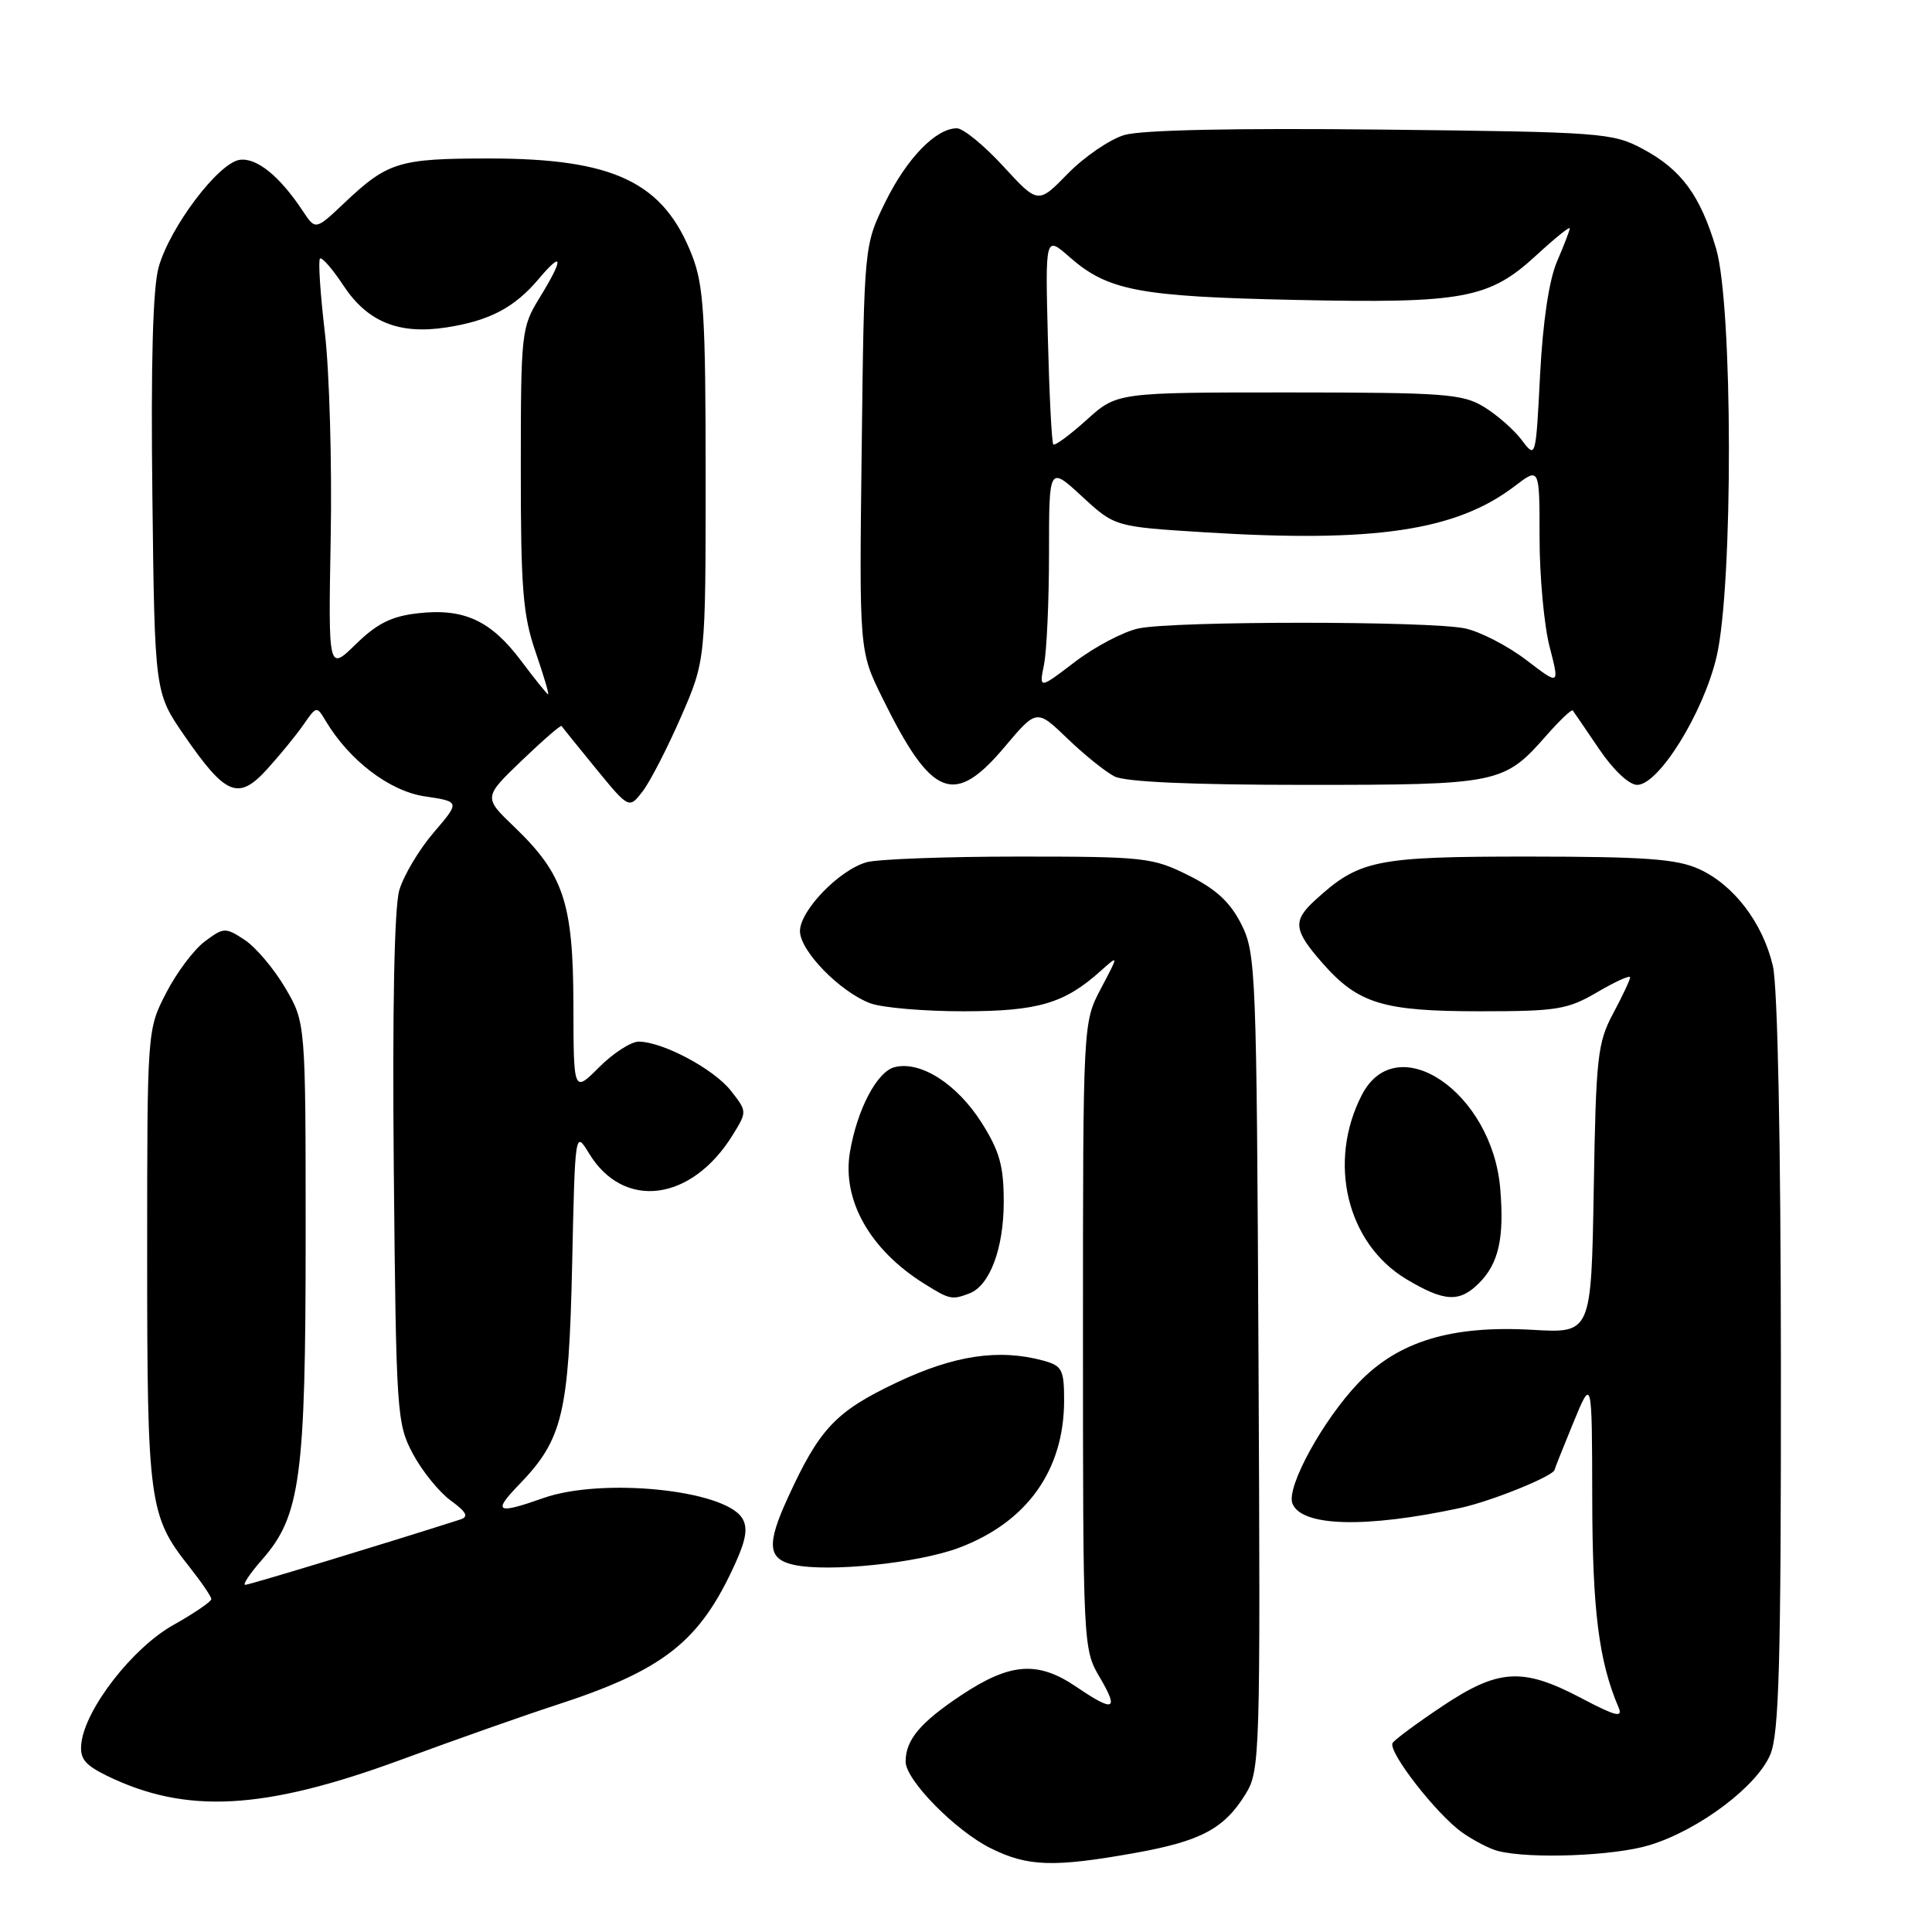 <?xml version="1.0" encoding="UTF-8" standalone="no"?>
<!DOCTYPE svg PUBLIC "-//W3C//DTD SVG 1.1//EN" "http://www.w3.org/Graphics/SVG/1.1/DTD/svg11.dtd" >
<svg xmlns="http://www.w3.org/2000/svg" xmlns:xlink="http://www.w3.org/1999/xlink" version="1.1" viewBox="0 0 256 256">
 <g >
 <path fill="currentColor"
d=" M 150.32 245.54 C 159.12 243.97 162.22 242.32 165.06 237.70 C 166.96 234.61 167.02 232.70 166.76 180.50 C 166.51 128.79 166.42 126.33 164.50 122.50 C 163.03 119.57 161.17 117.83 157.50 116.00 C 152.74 113.62 151.66 113.50 135.00 113.50 C 125.38 113.50 116.30 113.84 114.83 114.25 C 111.20 115.27 106.00 120.65 106.00 123.38 C 106.00 125.99 111.29 131.42 115.32 132.94 C 116.86 133.52 122.40 134.00 127.61 134.00 C 137.54 134.00 141.05 132.97 145.87 128.63 C 148.25 126.50 148.25 126.50 145.87 131.00 C 143.50 135.50 143.50 135.50 143.50 177.00 C 143.50 218.06 143.52 218.54 145.72 222.25 C 148.31 226.65 147.63 226.92 142.60 223.50 C 137.51 220.05 133.87 220.31 127.39 224.61 C 121.92 228.25 120.00 230.54 120.00 233.43 C 120.00 235.87 126.63 242.61 131.29 244.91 C 136.18 247.34 139.59 247.45 150.32 245.54 Z  M 218.57 244.49 C 225.10 242.50 232.81 236.71 234.58 232.47 C 235.74 229.68 236.00 220.29 235.98 180.78 C 235.96 151.24 235.55 130.76 234.92 128.02 C 233.60 122.32 229.74 117.24 225.12 115.15 C 222.17 113.81 217.97 113.51 202.50 113.50 C 182.21 113.50 180.11 113.93 174.25 119.29 C 171.26 122.03 171.40 123.25 175.23 127.61 C 179.96 133.00 183.25 134.00 196.13 134.00 C 206.32 134.00 207.72 133.77 211.66 131.46 C 214.05 130.06 216.00 129.18 216.00 129.50 C 216.00 129.82 214.99 131.97 213.75 134.29 C 211.68 138.16 211.47 140.06 211.18 157.58 C 210.85 176.66 210.85 176.66 203.09 176.21 C 192.34 175.59 185.31 177.72 180.05 183.19 C 175.33 188.10 170.42 197.04 171.25 199.21 C 172.43 202.29 180.94 202.52 193.50 199.81 C 197.67 198.91 205.99 195.53 206.00 194.73 C 206.01 194.60 207.12 191.80 208.48 188.50 C 210.95 182.50 210.95 182.50 210.98 198.53 C 211.00 213.37 211.85 220.12 214.47 226.25 C 215.07 227.66 214.07 227.41 209.51 225.00 C 201.75 220.92 198.57 221.11 191.13 226.07 C 187.77 228.31 184.80 230.51 184.53 230.95 C 183.85 232.05 190.33 240.39 193.74 242.81 C 195.26 243.88 197.40 244.99 198.50 245.27 C 202.82 246.35 213.89 245.92 218.57 244.49 Z  M 53.04 233.21 C 60.44 230.48 69.65 227.24 73.50 225.99 C 88.00 221.29 92.74 217.55 97.47 207.07 C 98.88 203.94 99.11 202.39 98.34 201.16 C 96.00 197.40 79.77 195.76 72.00 198.50 C 65.81 200.69 65.24 200.38 68.75 196.75 C 74.55 190.76 75.37 187.38 75.81 167.65 C 76.20 149.80 76.20 149.80 78.05 152.83 C 82.63 160.38 91.63 159.22 97.09 150.39 C 99.00 147.30 99.00 147.27 96.84 144.52 C 94.57 141.64 87.86 138.06 84.65 138.02 C 83.63 138.01 81.27 139.53 79.40 141.40 C 76.00 144.80 76.00 144.80 75.98 133.15 C 75.95 119.63 74.70 115.86 68.15 109.57 C 64.06 105.65 64.06 105.65 69.14 100.77 C 71.94 98.09 74.31 96.03 74.41 96.20 C 74.51 96.36 76.57 98.91 78.97 101.85 C 83.35 107.19 83.35 107.19 85.16 104.85 C 86.15 103.56 88.43 99.12 90.23 95.00 C 93.50 87.50 93.50 87.50 93.50 63.00 C 93.50 41.97 93.25 37.85 91.73 33.92 C 87.96 24.15 81.40 21.00 64.81 21.00 C 52.86 21.00 51.39 21.45 45.65 26.87 C 41.81 30.50 41.81 30.50 40.15 28.00 C 37.08 23.35 34.01 20.86 31.76 21.18 C 28.93 21.59 22.51 30.10 21.02 35.41 C 20.25 38.18 19.98 48.07 20.19 65.64 C 20.50 91.76 20.50 91.76 24.40 97.43 C 29.93 105.45 31.59 106.12 35.43 101.88 C 37.12 100.02 39.28 97.37 40.23 96.00 C 41.92 93.55 41.98 93.54 43.14 95.50 C 46.27 100.75 51.60 104.82 56.27 105.52 C 60.97 106.22 60.97 106.22 57.46 110.32 C 55.53 112.57 53.49 116.00 52.91 117.95 C 52.25 120.21 51.98 133.67 52.18 155.00 C 52.49 187.36 52.58 188.64 54.71 192.64 C 55.93 194.92 58.18 197.70 59.71 198.82 C 61.82 200.36 62.14 200.97 61.00 201.34 C 51.62 204.35 33.04 210.00 32.49 210.00 C 32.11 210.00 33.13 208.47 34.77 206.61 C 39.80 200.87 40.50 195.70 40.50 164.00 C 40.50 135.50 40.50 135.50 37.79 130.89 C 36.30 128.36 33.88 125.50 32.42 124.54 C 29.86 122.86 29.65 122.87 27.13 124.75 C 25.69 125.83 23.38 128.90 22.01 131.58 C 19.50 136.45 19.50 136.45 19.50 166.47 C 19.50 199.06 19.75 200.89 25.06 207.57 C 26.67 209.61 28.00 211.55 28.00 211.89 C 28.00 212.22 25.73 213.77 22.95 215.33 C 17.56 218.36 11.29 226.43 10.78 231.00 C 10.55 233.01 11.22 233.85 14.15 235.29 C 24.64 240.41 34.94 239.86 53.04 233.21 Z  M 127.07 205.09 C 136.09 201.69 141.00 194.81 141.00 185.55 C 141.00 181.48 140.73 180.97 138.25 180.29 C 132.35 178.69 126.42 179.58 118.80 183.20 C 110.72 187.03 108.58 189.30 104.38 198.49 C 101.55 204.66 101.73 206.59 105.19 207.35 C 109.79 208.35 121.63 207.13 127.07 205.09 Z  M 128.46 171.38 C 131.16 170.34 133.00 165.42 133.00 159.25 C 133.00 154.48 132.45 152.53 130.06 148.75 C 126.80 143.62 121.98 140.54 118.55 141.40 C 116.21 141.99 113.58 146.99 112.62 152.66 C 111.55 159.03 115.28 165.62 122.50 170.12 C 125.83 172.20 126.14 172.27 128.46 171.38 Z  M 195.97 170.03 C 198.58 167.42 199.34 164.07 198.79 157.51 C 197.73 144.73 185.08 136.15 180.46 145.07 C 175.86 153.97 178.46 164.76 186.34 169.49 C 191.37 172.50 193.38 172.62 195.97 170.03 Z  M 133.12 98.97 C 137.36 93.94 137.36 93.94 141.43 97.85 C 143.67 100.01 146.48 102.27 147.68 102.88 C 149.11 103.61 157.93 104.00 172.98 104.00 C 198.61 104.00 199.28 103.86 204.91 97.45 C 206.68 95.44 208.25 93.95 208.40 94.14 C 208.55 94.34 210.12 96.64 211.89 99.25 C 213.76 102.02 215.86 104.00 216.93 104.00 C 219.80 104.00 225.72 94.44 227.46 87.00 C 229.67 77.51 229.62 40.46 227.39 32.93 C 225.29 25.87 222.79 22.47 217.67 19.73 C 213.66 17.59 212.29 17.49 183.00 17.17 C 163.58 16.96 151.22 17.22 148.98 17.89 C 147.05 18.47 143.68 20.77 141.51 22.99 C 137.55 27.05 137.55 27.05 132.93 22.02 C 130.39 19.26 127.63 17.00 126.79 17.00 C 124.01 17.00 120.16 20.98 117.31 26.77 C 114.50 32.50 114.50 32.50 114.18 59.38 C 113.85 86.26 113.85 86.26 116.92 92.48 C 123.45 105.75 126.41 106.93 133.12 98.97 Z  M 69.05 87.56 C 65.04 82.22 61.48 80.57 55.39 81.26 C 51.89 81.65 49.96 82.61 47.16 85.35 C 43.50 88.92 43.50 88.92 43.82 71.21 C 44.00 61.47 43.65 49.27 43.05 44.11 C 42.44 38.94 42.15 34.52 42.40 34.27 C 42.65 34.02 44.06 35.64 45.53 37.87 C 48.70 42.66 52.86 44.35 59.12 43.39 C 64.85 42.51 68.17 40.77 71.38 36.96 C 74.66 33.06 74.71 34.25 71.47 39.50 C 69.09 43.37 69.01 44.09 69.01 62.09 C 69.00 77.92 69.29 81.53 70.95 86.34 C 72.02 89.45 72.78 92.00 72.63 92.00 C 72.49 92.00 70.88 90.00 69.05 87.56 Z  M 138.34 88.04 C 138.70 86.23 139.00 79.57 139.00 73.25 C 139.00 61.75 139.00 61.75 143.36 65.77 C 147.72 69.79 147.72 69.79 159.58 70.53 C 182.13 71.94 192.95 70.33 200.70 64.42 C 204.00 61.90 204.00 61.90 204.00 71.23 C 204.00 76.36 204.60 82.88 205.33 85.70 C 206.66 90.84 206.66 90.84 202.22 87.44 C 199.78 85.58 196.14 83.70 194.14 83.27 C 189.41 82.27 155.59 82.27 150.86 83.27 C 148.86 83.70 145.08 85.69 142.45 87.69 C 137.68 91.33 137.68 91.33 138.34 88.04 Z  M 201.64 58.31 C 200.62 56.95 198.37 54.98 196.64 53.92 C 193.79 52.18 191.41 52.01 170.75 52.00 C 148.01 52.00 148.01 52.00 143.98 55.64 C 141.76 57.64 139.78 59.10 139.57 58.89 C 139.36 58.68 139.04 52.36 138.85 44.86 C 138.50 31.23 138.50 31.23 141.72 34.06 C 146.80 38.52 150.92 39.30 171.62 39.74 C 193.95 40.22 197.32 39.59 203.59 33.81 C 206.02 31.57 208.00 29.97 208.00 30.25 C 208.00 30.53 207.24 32.50 206.32 34.63 C 205.26 37.09 204.44 42.57 204.07 49.64 C 203.50 60.77 203.50 60.78 201.64 58.31 Z "/>
</g>
</svg>